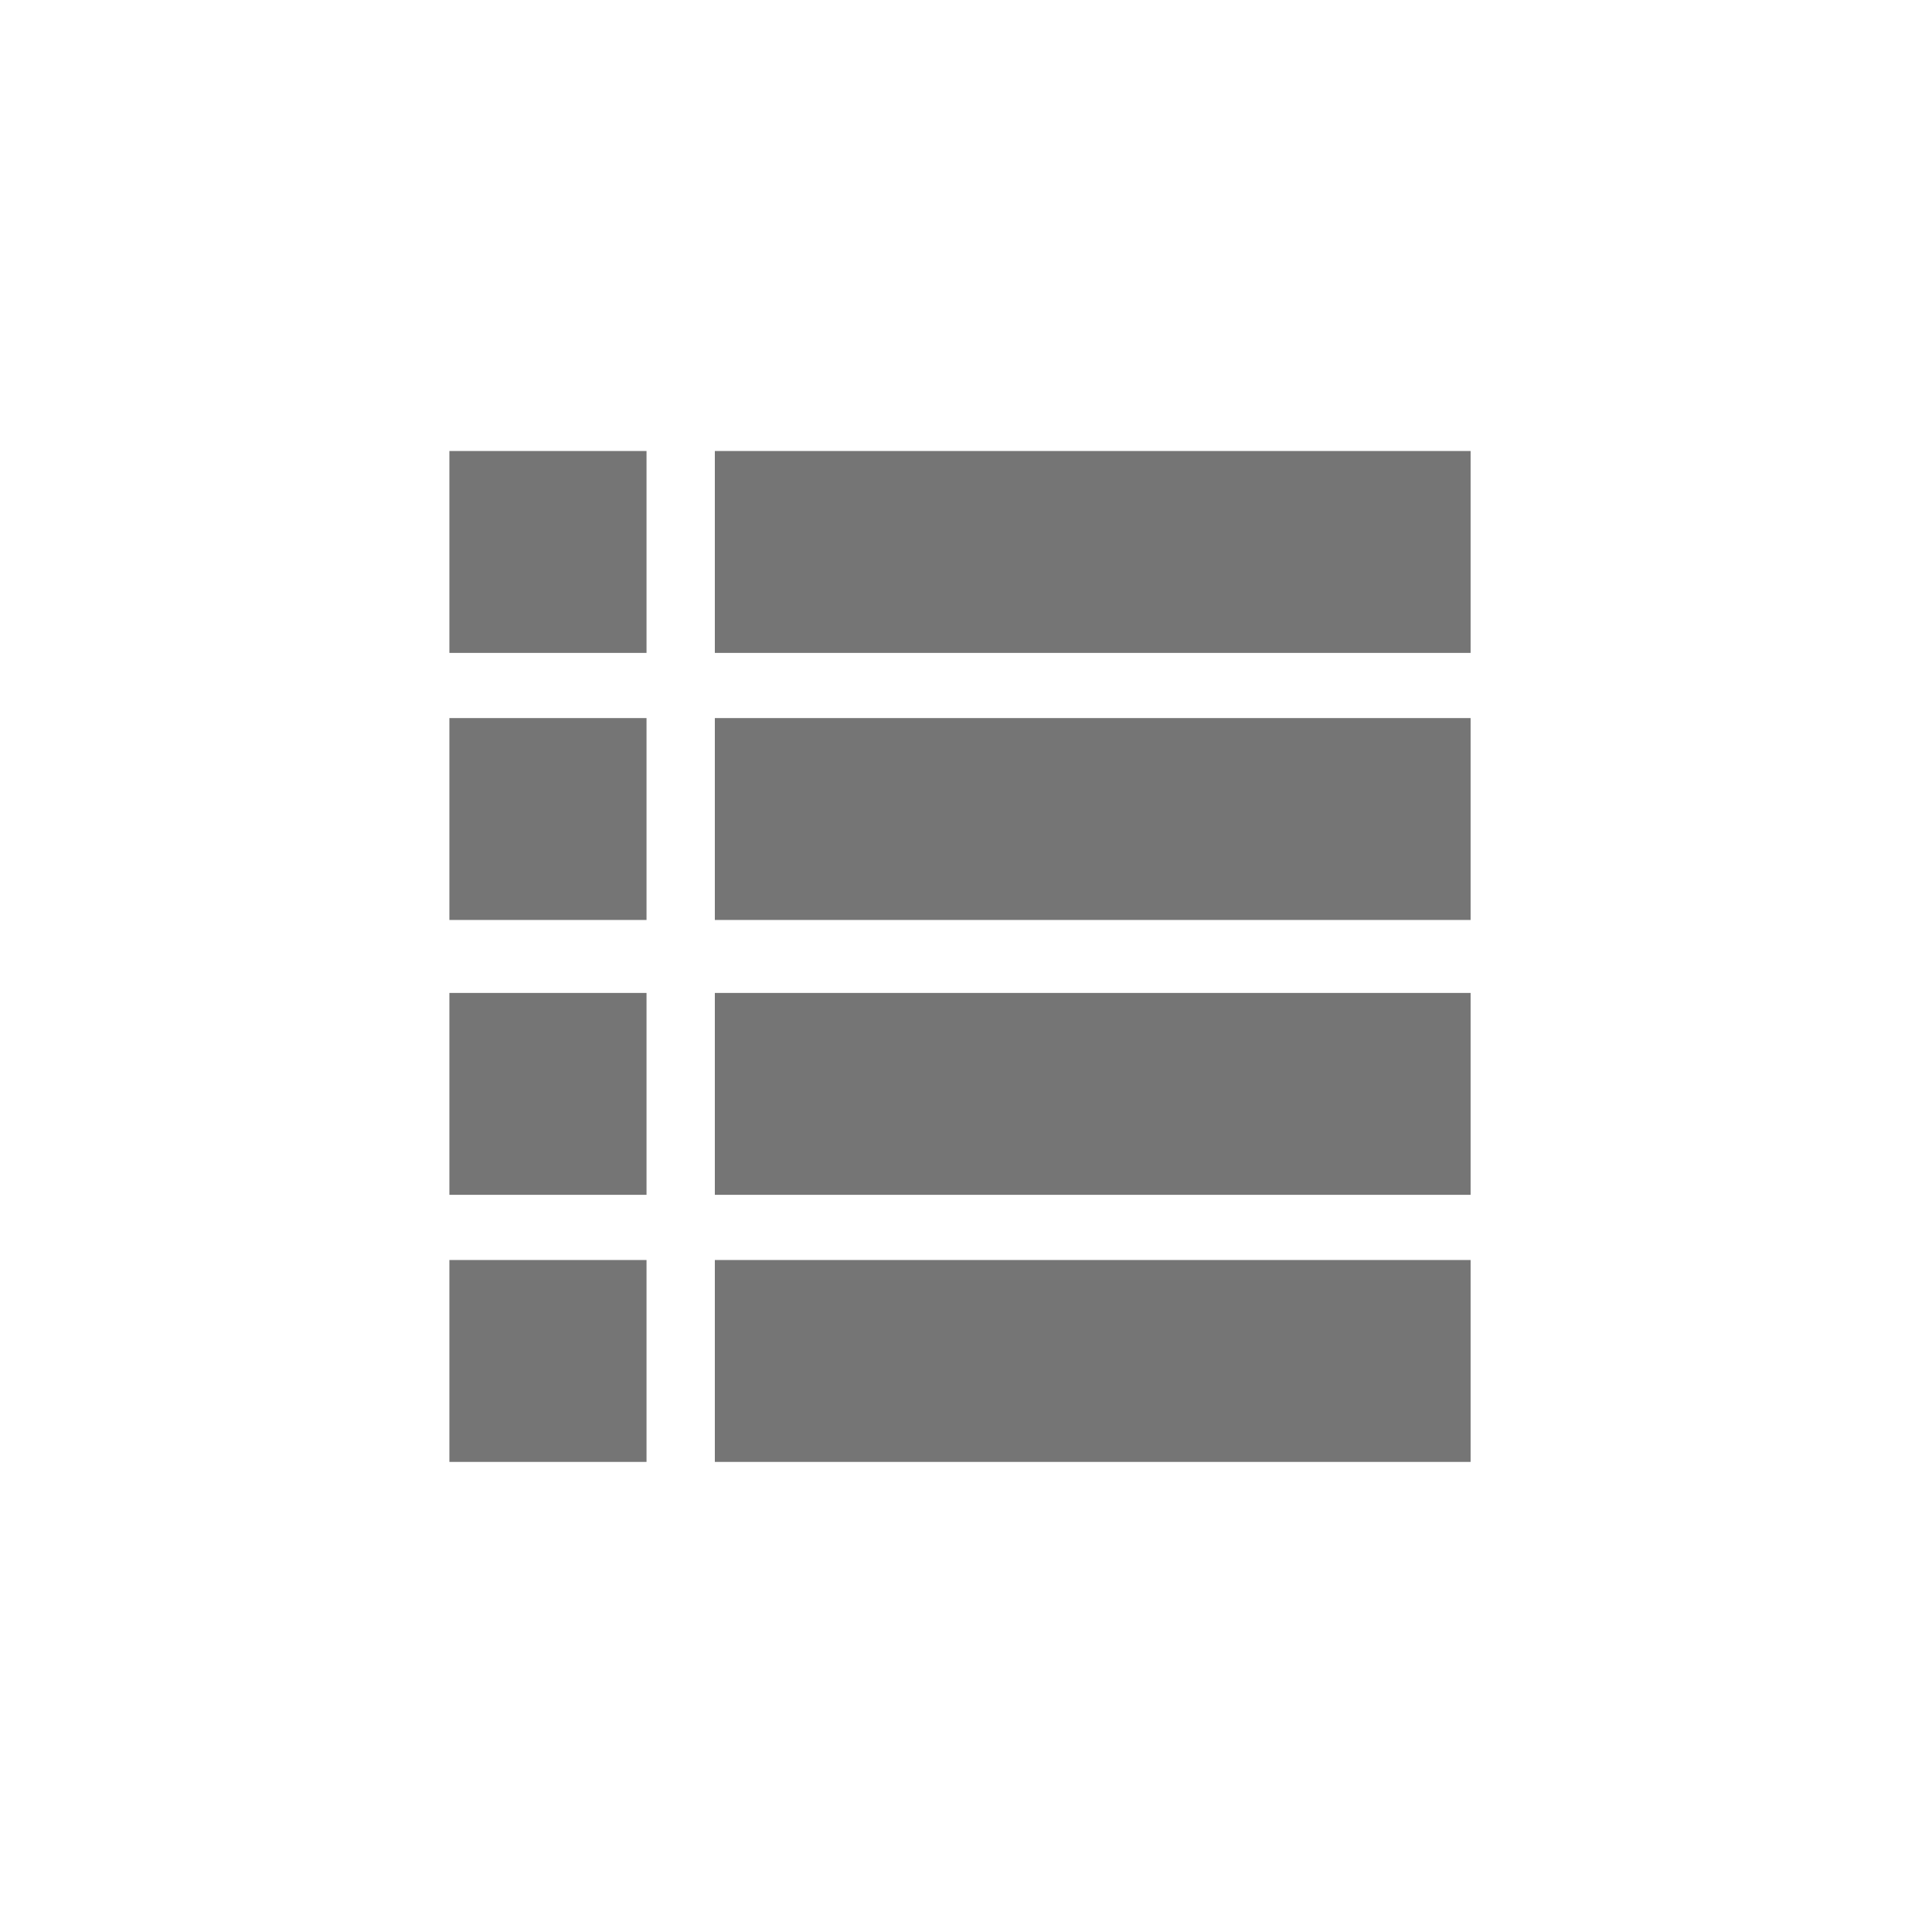 <svg xmlns="http://www.w3.org/2000/svg" viewBox="0 0 500 500"><defs><style>.cls-1{fill:#757575;}</style></defs><title>List  Block</title><g id="Blocks"><rect class="cls-1" x="116.3" y="116.72" width="51.02" height="52.25"/><rect class="cls-1" x="185" y="116.72" width="195.59" height="52.25"/><rect class="cls-1" x="116.3" y="185.84" width="51.02" height="52.25"/><rect class="cls-1" x="185" y="185.84" width="195.59" height="52.25"/><rect class="cls-1" x="116.3" y="256.97" width="51.02" height="52.25"/><rect class="cls-1" x="185" y="256.97" width="195.59" height="52.25"/><rect class="cls-1" x="116.3" y="326.09" width="51.02" height="52.25"/><rect class="cls-1" x="185" y="326.09" width="195.59" height="52.25"/></g></svg>